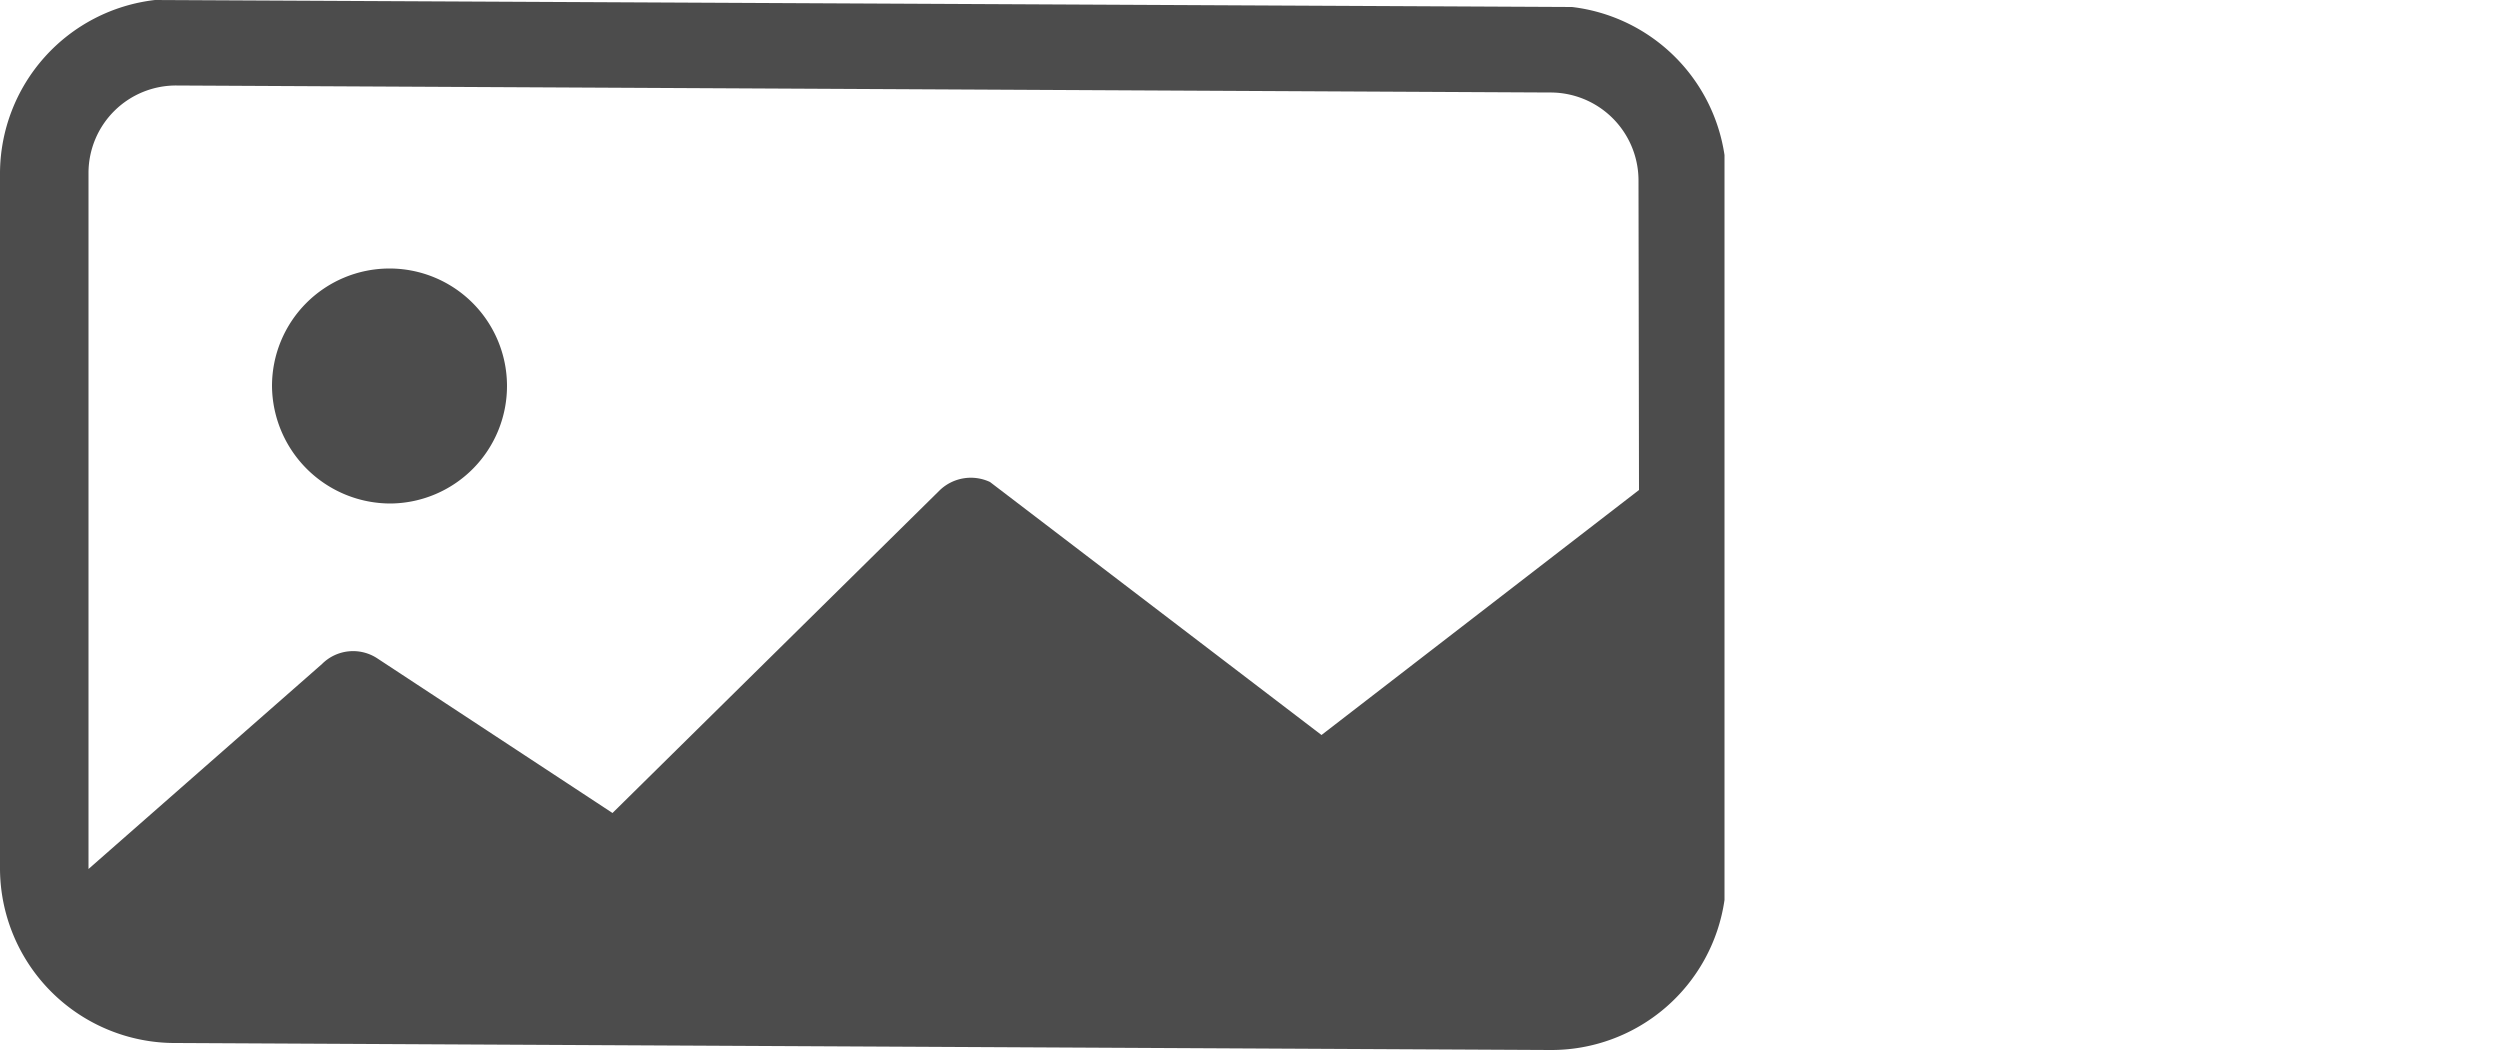 <svg id="Camada_1" data-name="Camada 1" xmlns="http://www.w3.org/2000/svg" viewBox="0 0 50 21"><defs><style>.cls-1{fill:#4C4C4C;}</style></defs><g id="Component_390_2" data-name="Component 390 2"><g id="Group_2848" data-name="Group 2848"><path id="Path_3151-4" data-name="Path 3151-4" class="cls-1" d="M7.82,10.07A2.35,2.35,0,1,0,5.44,7.72a2.37,2.37,0,0,0,2.38,2.35Z"/><path id="Path_3162-4" data-name="Path 3162-4" class="cls-1" d="M31.44.14,3.1,0A3.5,3.5,0,0,0,0,3.46V17.38a3.5,3.5,0,0,0,3.53,3.48L31,21a3.5,3.5,0,0,0,3.49-3V3.1A3.5,3.5,0,0,0,31.44.14ZM32.78,9.8l-6.35,4.9L19.8,9.64a.9.9,0,0,0-1,.16l-6.55,6.46L7.55,13.17a.88.88,0,0,0-1.11.11l-4.67,4.1V3.45A1.75,1.75,0,0,1,3.53,1.71h0L31,1.85a1.76,1.76,0,0,1,1.77,1.74h0Z"/></g></g></svg>